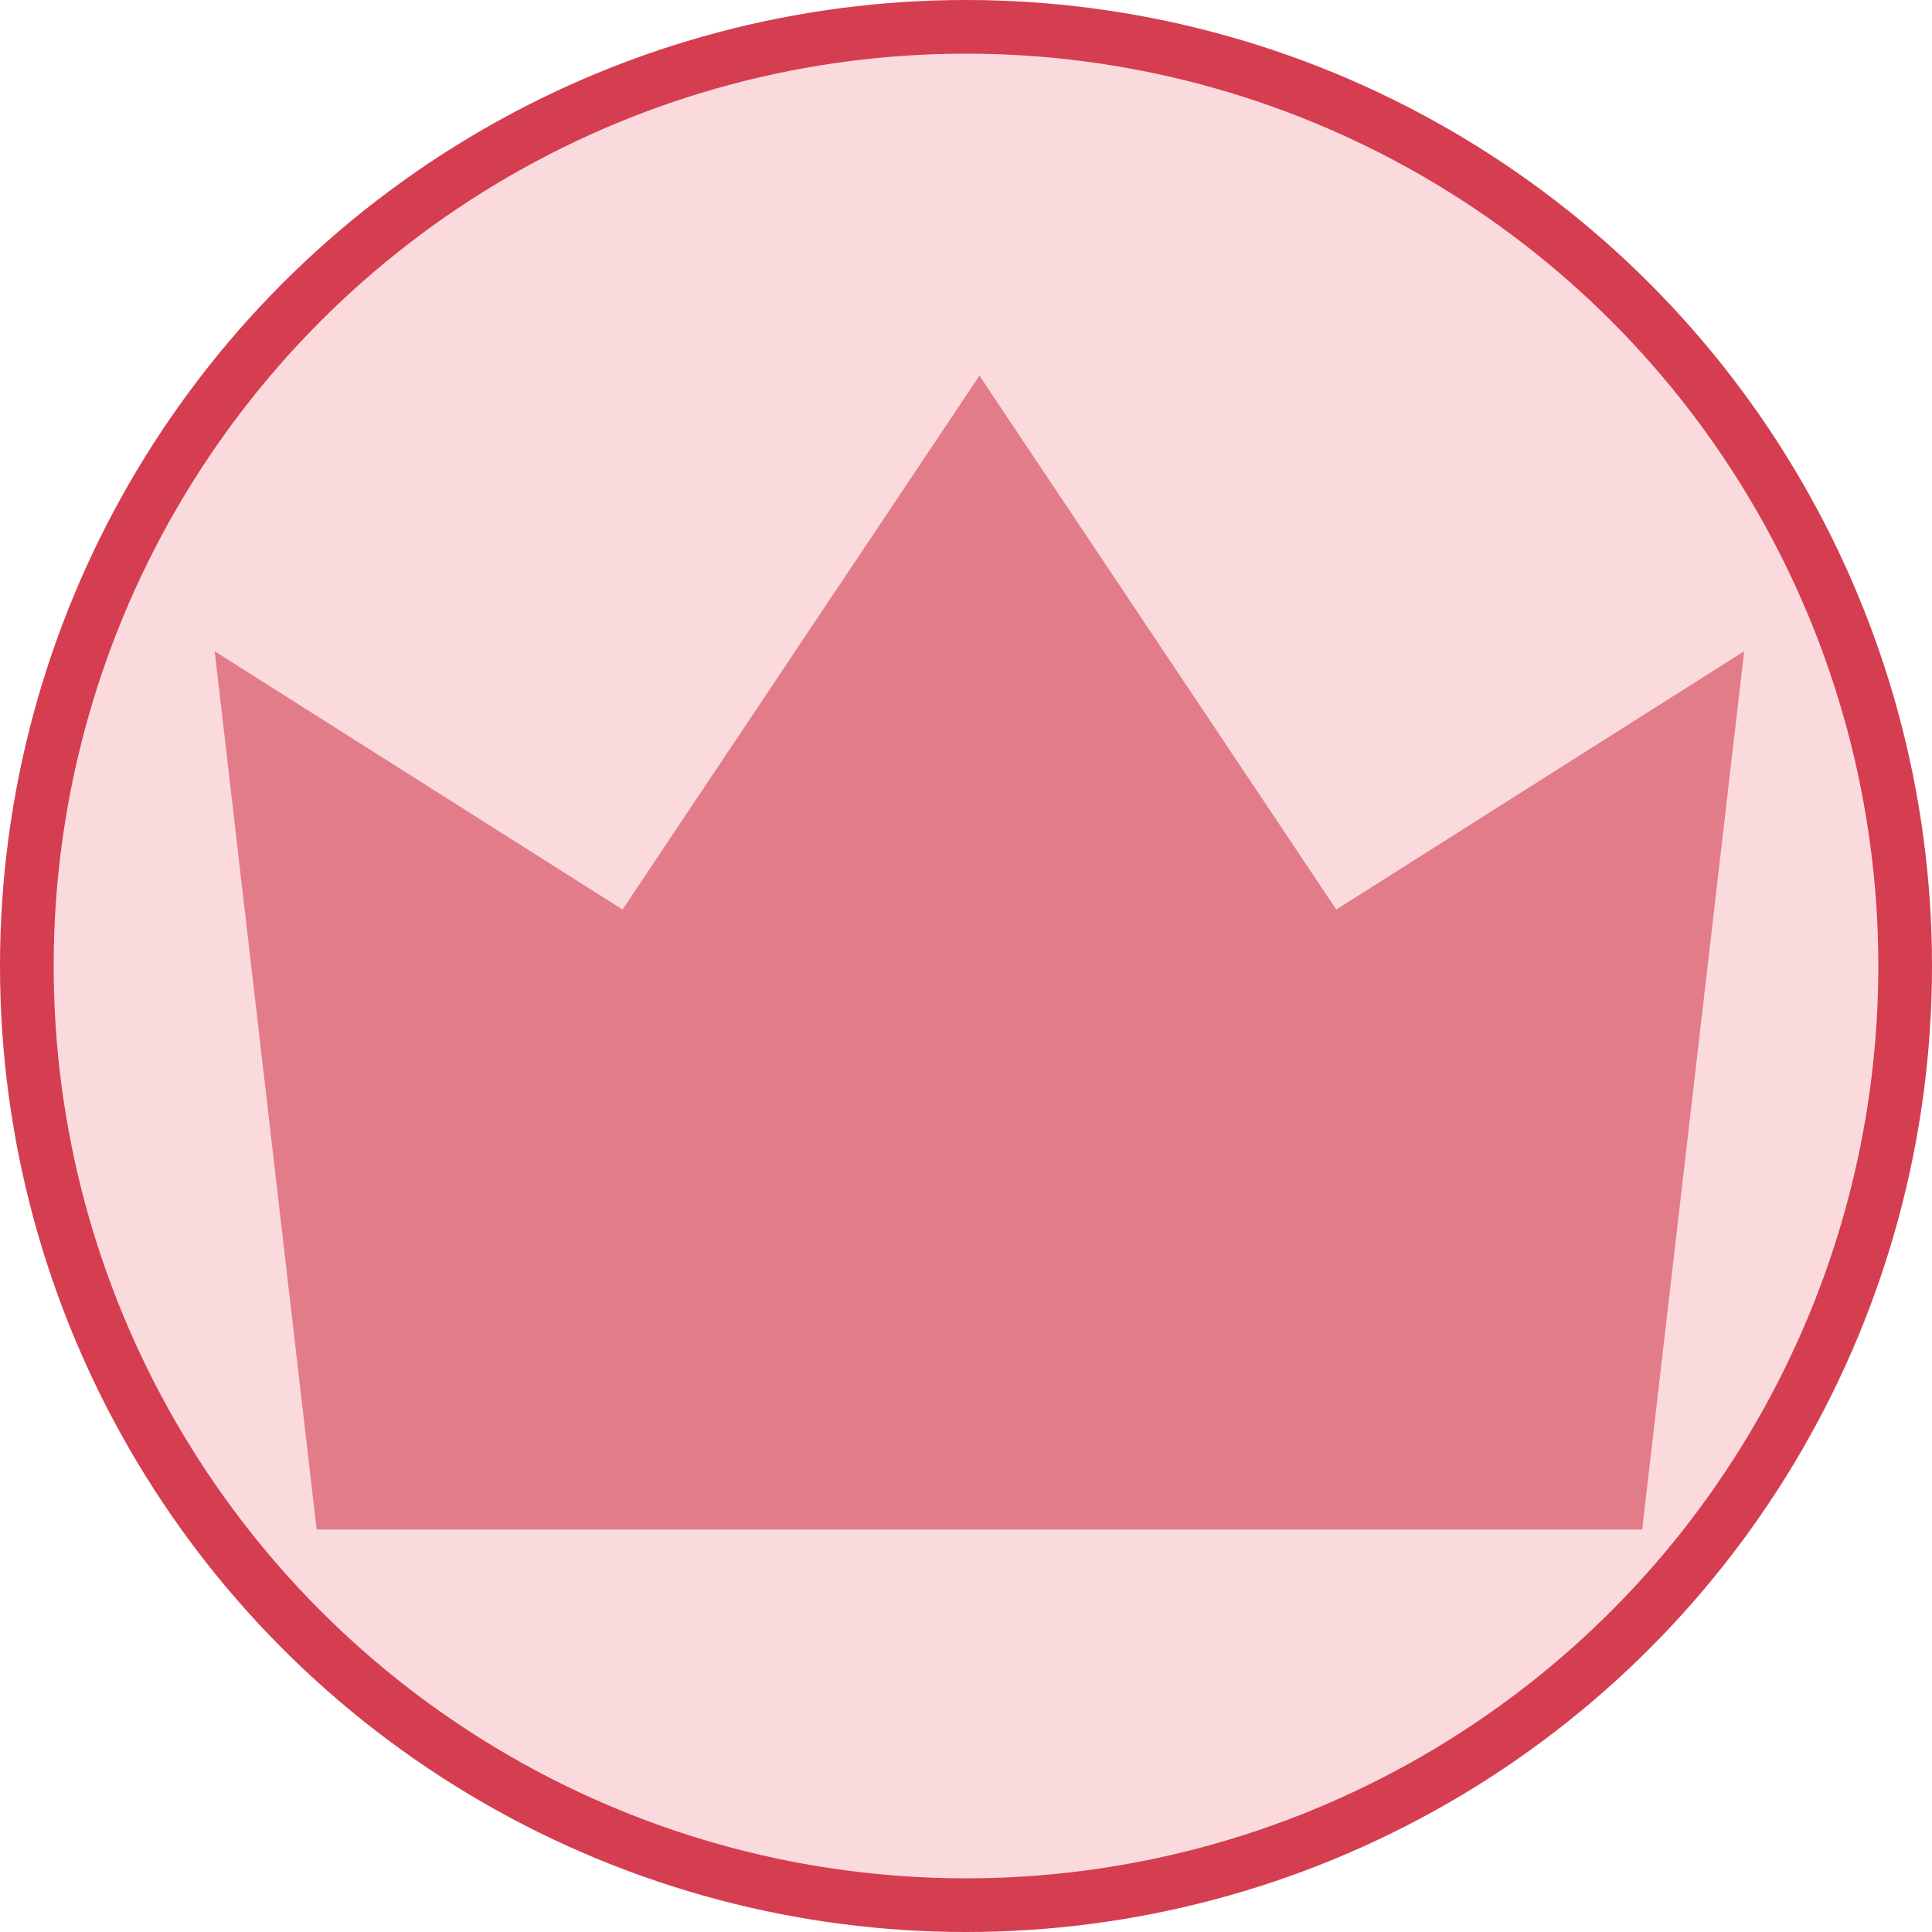 <svg width="72" height="72" viewBox="0 0 72 72" fill="none" xmlns="http://www.w3.org/2000/svg">
<circle cx="36" cy="36" r="35" fill="#FBDADE" stroke="#D43E50" stroke-width="2"/>
<path opacity="0.6" d="M11.8 57L8 24.269L23.2 33.895L36.5 14L49.8 33.895L65 24.269L61.2 57H11.8Z" fill="#D43E50"/>
</svg>

